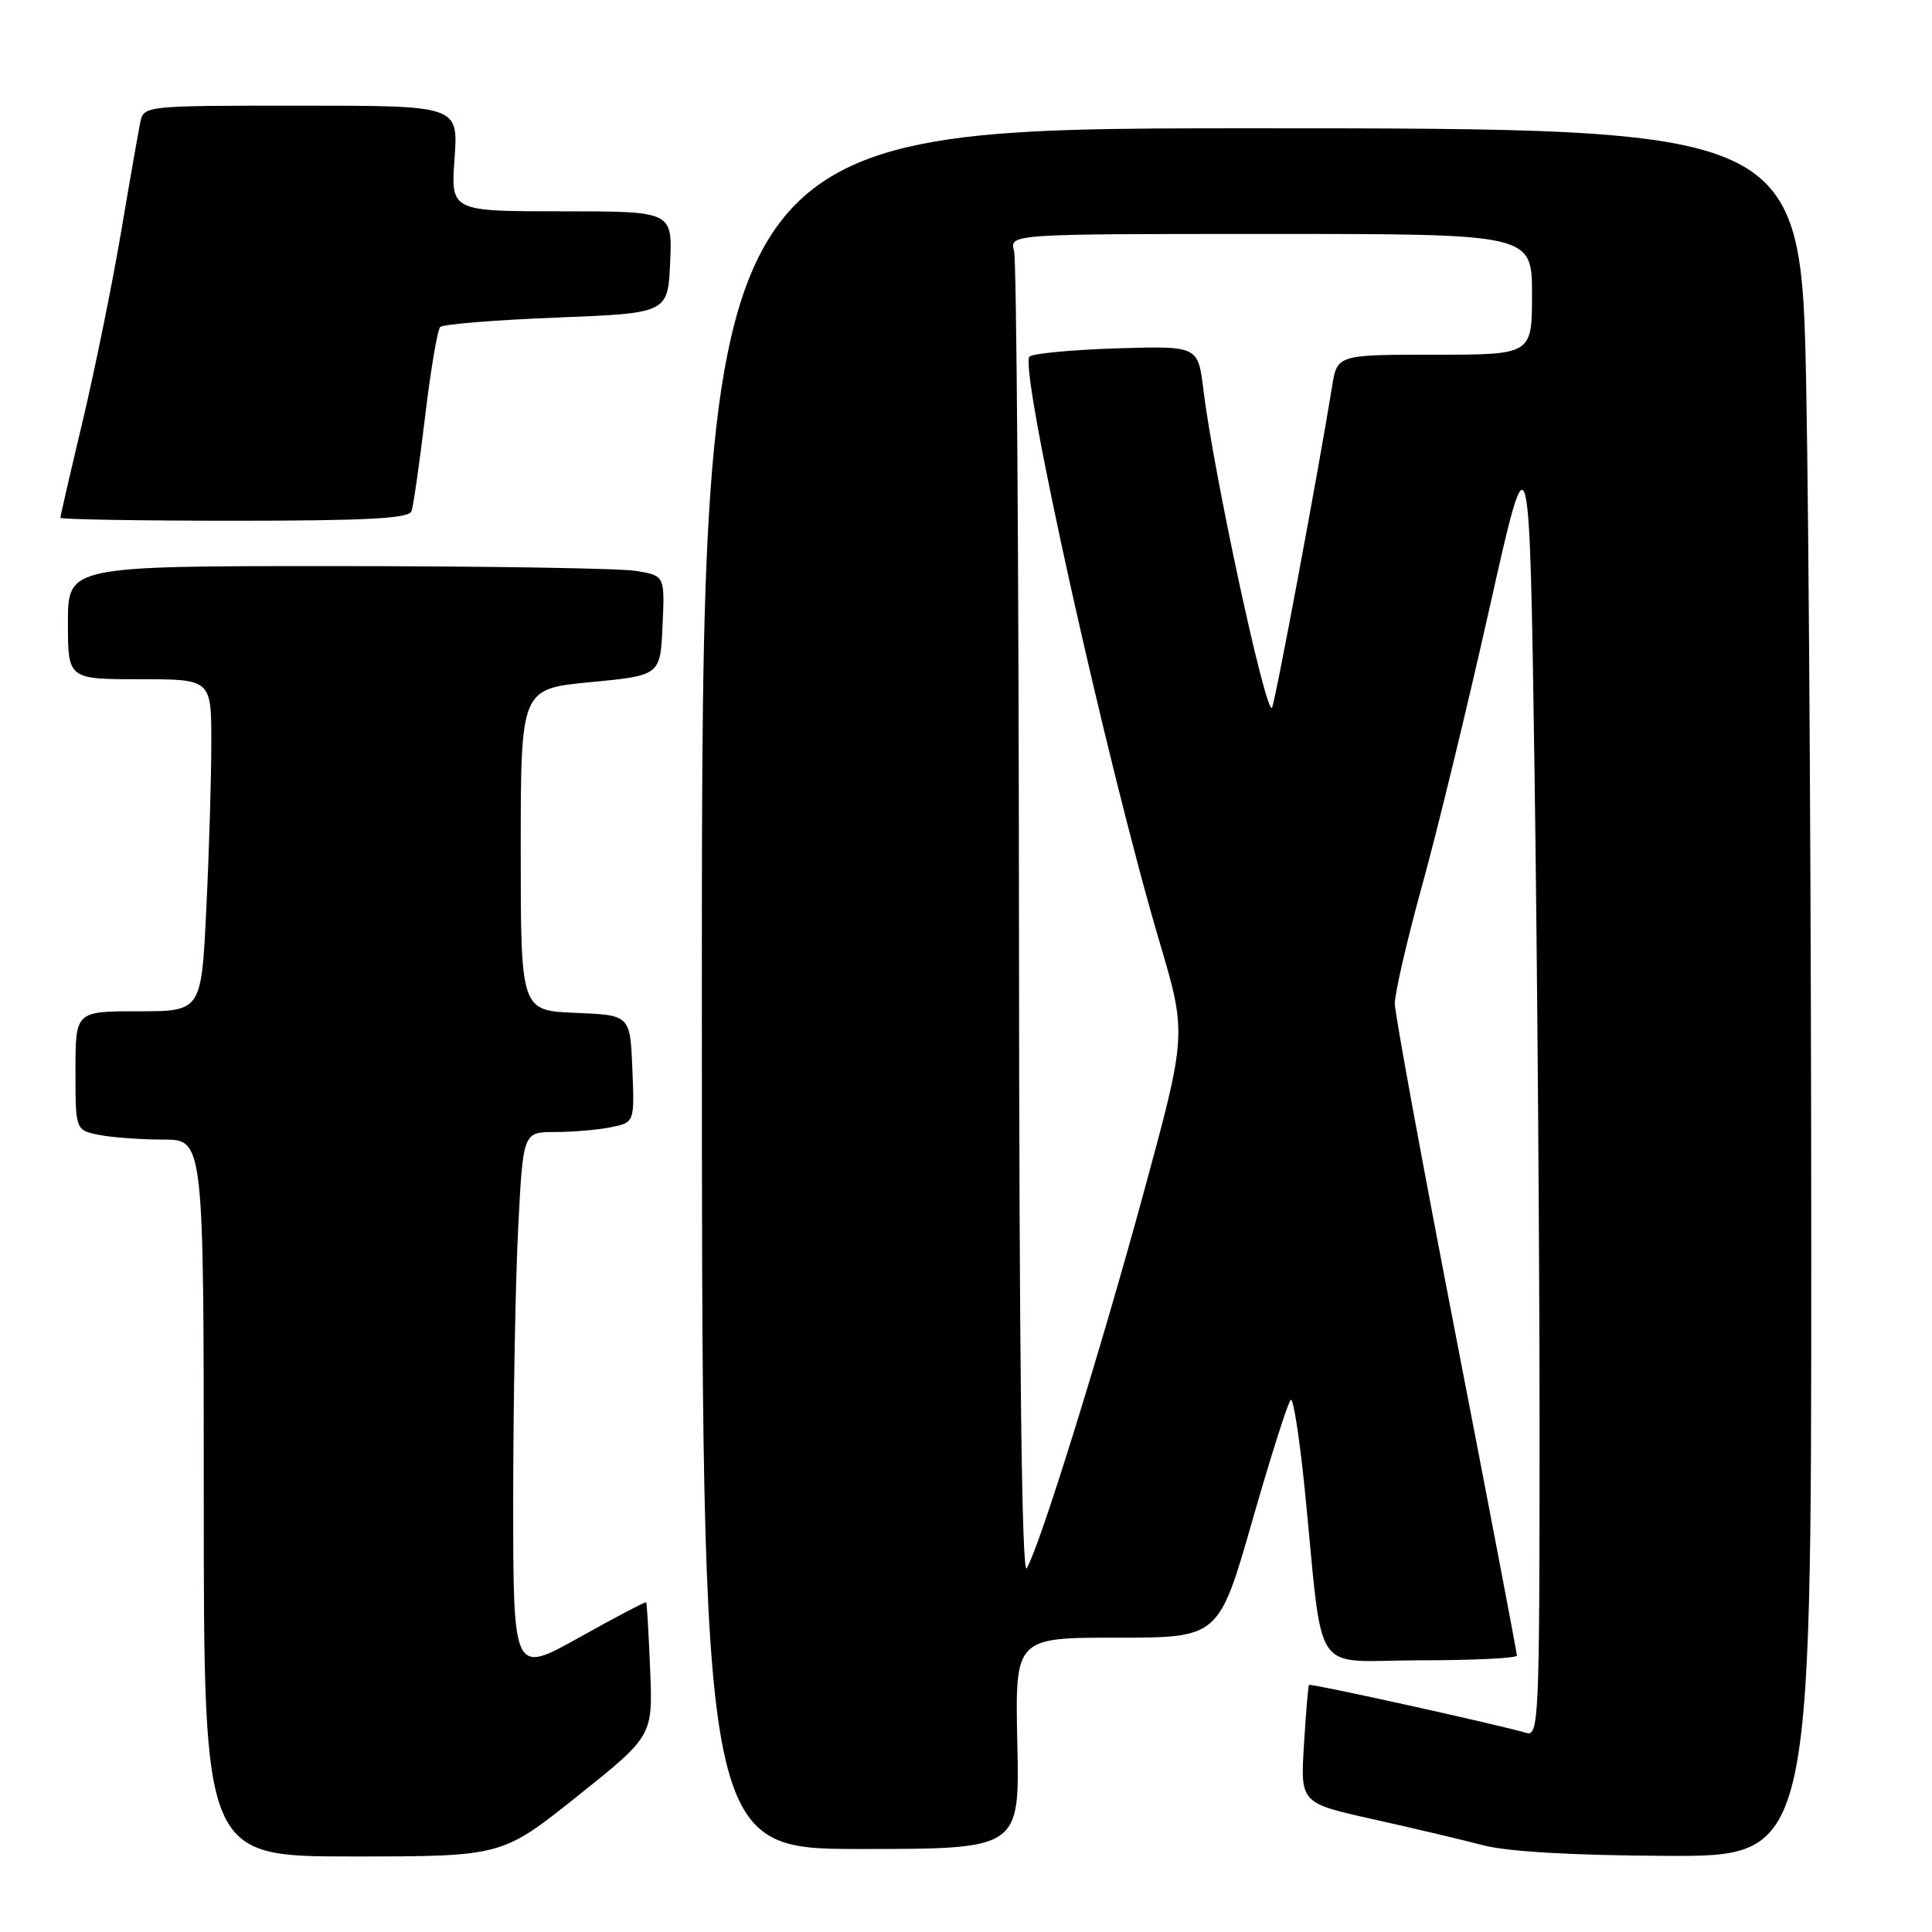 <?xml version="1.0" encoding="UTF-8" standalone="no"?>
<!DOCTYPE svg PUBLIC "-//W3C//DTD SVG 1.1//EN" "http://www.w3.org/Graphics/SVG/1.1/DTD/svg11.dtd" >
<svg xmlns="http://www.w3.org/2000/svg" xmlns:xlink="http://www.w3.org/1999/xlink" version="1.1" viewBox="0 0 256 256">
 <g >
 <path fill="currentColor"
d=" M 76.50 238.01 C 86.50 230.02 86.50 230.02 86.15 221.26 C 85.95 216.44 85.72 212.41 85.62 212.31 C 85.53 212.20 81.52 214.31 76.72 216.99 C 68.00 221.86 68.00 221.86 68.00 198.68 C 68.01 185.93 68.30 169.76 68.66 162.75 C 69.31 150.00 69.31 150.00 73.53 150.00 C 75.85 150.00 79.17 149.72 80.92 149.37 C 84.08 148.73 84.08 148.73 83.79 141.62 C 83.50 134.50 83.50 134.50 76.25 134.21 C 69.00 133.91 69.00 133.91 69.00 112.59 C 69.00 91.27 69.00 91.27 78.25 90.39 C 87.50 89.50 87.50 89.50 87.79 82.89 C 88.09 76.28 88.09 76.28 84.29 75.65 C 82.21 75.30 64.41 75.02 44.75 75.01 C 9.00 75.00 9.00 75.00 9.00 82.50 C 9.00 90.00 9.00 90.00 18.50 90.00 C 28.00 90.00 28.00 90.00 28.00 98.34 C 28.00 102.93 27.71 112.83 27.34 120.34 C 26.69 134.00 26.69 134.00 18.34 134.00 C 10.00 134.00 10.00 134.00 10.00 141.88 C 10.00 149.75 10.00 149.75 13.13 150.38 C 14.84 150.72 18.67 151.00 21.63 151.00 C 27.00 151.00 27.00 151.00 27.00 198.50 C 27.00 246.00 27.00 246.00 46.75 245.99 C 66.50 245.99 66.50 245.99 76.50 238.01 Z  M 240.00 166.16 C 240.00 122.25 239.70 70.73 239.34 51.66 C 238.68 17.00 238.68 17.00 165.84 17.00 C 93.00 17.00 93.00 17.00 93.00 131.00 C 93.00 245.00 93.00 245.00 114.05 245.00 C 135.11 245.00 135.11 245.00 134.80 231.00 C 134.50 217.00 134.50 217.00 148.00 217.00 C 161.50 217.00 161.50 217.00 165.96 201.42 C 168.42 192.86 170.70 185.68 171.04 185.48 C 171.38 185.27 172.20 190.59 172.88 197.30 C 175.45 222.91 173.50 220.00 188.14 220.00 C 195.21 220.00 201.00 219.72 201.00 219.37 C 201.00 219.02 197.37 200.01 192.93 177.12 C 188.49 154.23 184.84 134.38 184.82 133.00 C 184.81 131.62 186.44 124.57 188.44 117.32 C 190.45 110.07 194.47 93.51 197.38 80.52 C 202.67 56.91 202.67 56.91 203.34 102.70 C 203.70 127.89 204.00 166.87 204.00 189.32 C 204.00 227.72 203.90 230.10 202.25 229.62 C 198.57 228.53 173.65 223.02 173.45 223.26 C 173.34 223.39 173.04 226.97 172.78 231.20 C 172.31 238.91 172.31 238.91 181.90 241.05 C 187.18 242.22 193.75 243.78 196.50 244.50 C 199.73 245.35 208.31 245.85 220.75 245.91 C 240.00 246.00 240.00 246.00 240.00 166.16 Z  M 54.52 67.75 C 54.77 67.06 55.58 61.44 56.32 55.25 C 57.06 49.07 57.96 43.70 58.33 43.33 C 58.71 42.96 65.64 42.40 73.75 42.08 C 88.50 41.50 88.50 41.50 88.80 34.75 C 89.09 28.00 89.09 28.00 74.41 28.00 C 59.73 28.00 59.73 28.00 60.23 21.00 C 60.73 14.00 60.73 14.00 39.89 14.00 C 19.07 14.00 19.04 14.00 18.58 16.25 C 18.33 17.49 17.16 24.12 16.00 31.00 C 14.83 37.88 12.55 49.06 10.94 55.86 C 9.32 62.65 8.00 68.39 8.00 68.61 C 8.00 68.82 18.36 69.00 31.03 69.00 C 48.55 69.00 54.17 68.70 54.52 67.75 Z  M 135.02 122.50 C 134.99 74.65 134.70 34.49 134.37 33.25 C 133.77 31.00 133.77 31.00 168.38 31.00 C 203.00 31.00 203.00 31.00 203.00 39.00 C 203.00 47.00 203.00 47.00 190.09 47.00 C 177.18 47.00 177.18 47.00 176.50 51.25 C 174.74 62.19 168.90 93.43 168.54 93.79 C 167.69 94.64 160.79 62.62 159.46 51.66 C 158.75 45.83 158.75 45.83 147.95 46.16 C 142.02 46.35 136.82 46.84 136.41 47.26 C 134.98 48.69 146.66 101.23 153.63 124.76 C 157.26 137.02 157.26 137.02 151.56 157.97 C 145.73 179.35 137.82 204.77 136.05 207.81 C 135.39 208.93 135.05 180.17 135.02 122.50 Z "/>
</g>
</svg>
